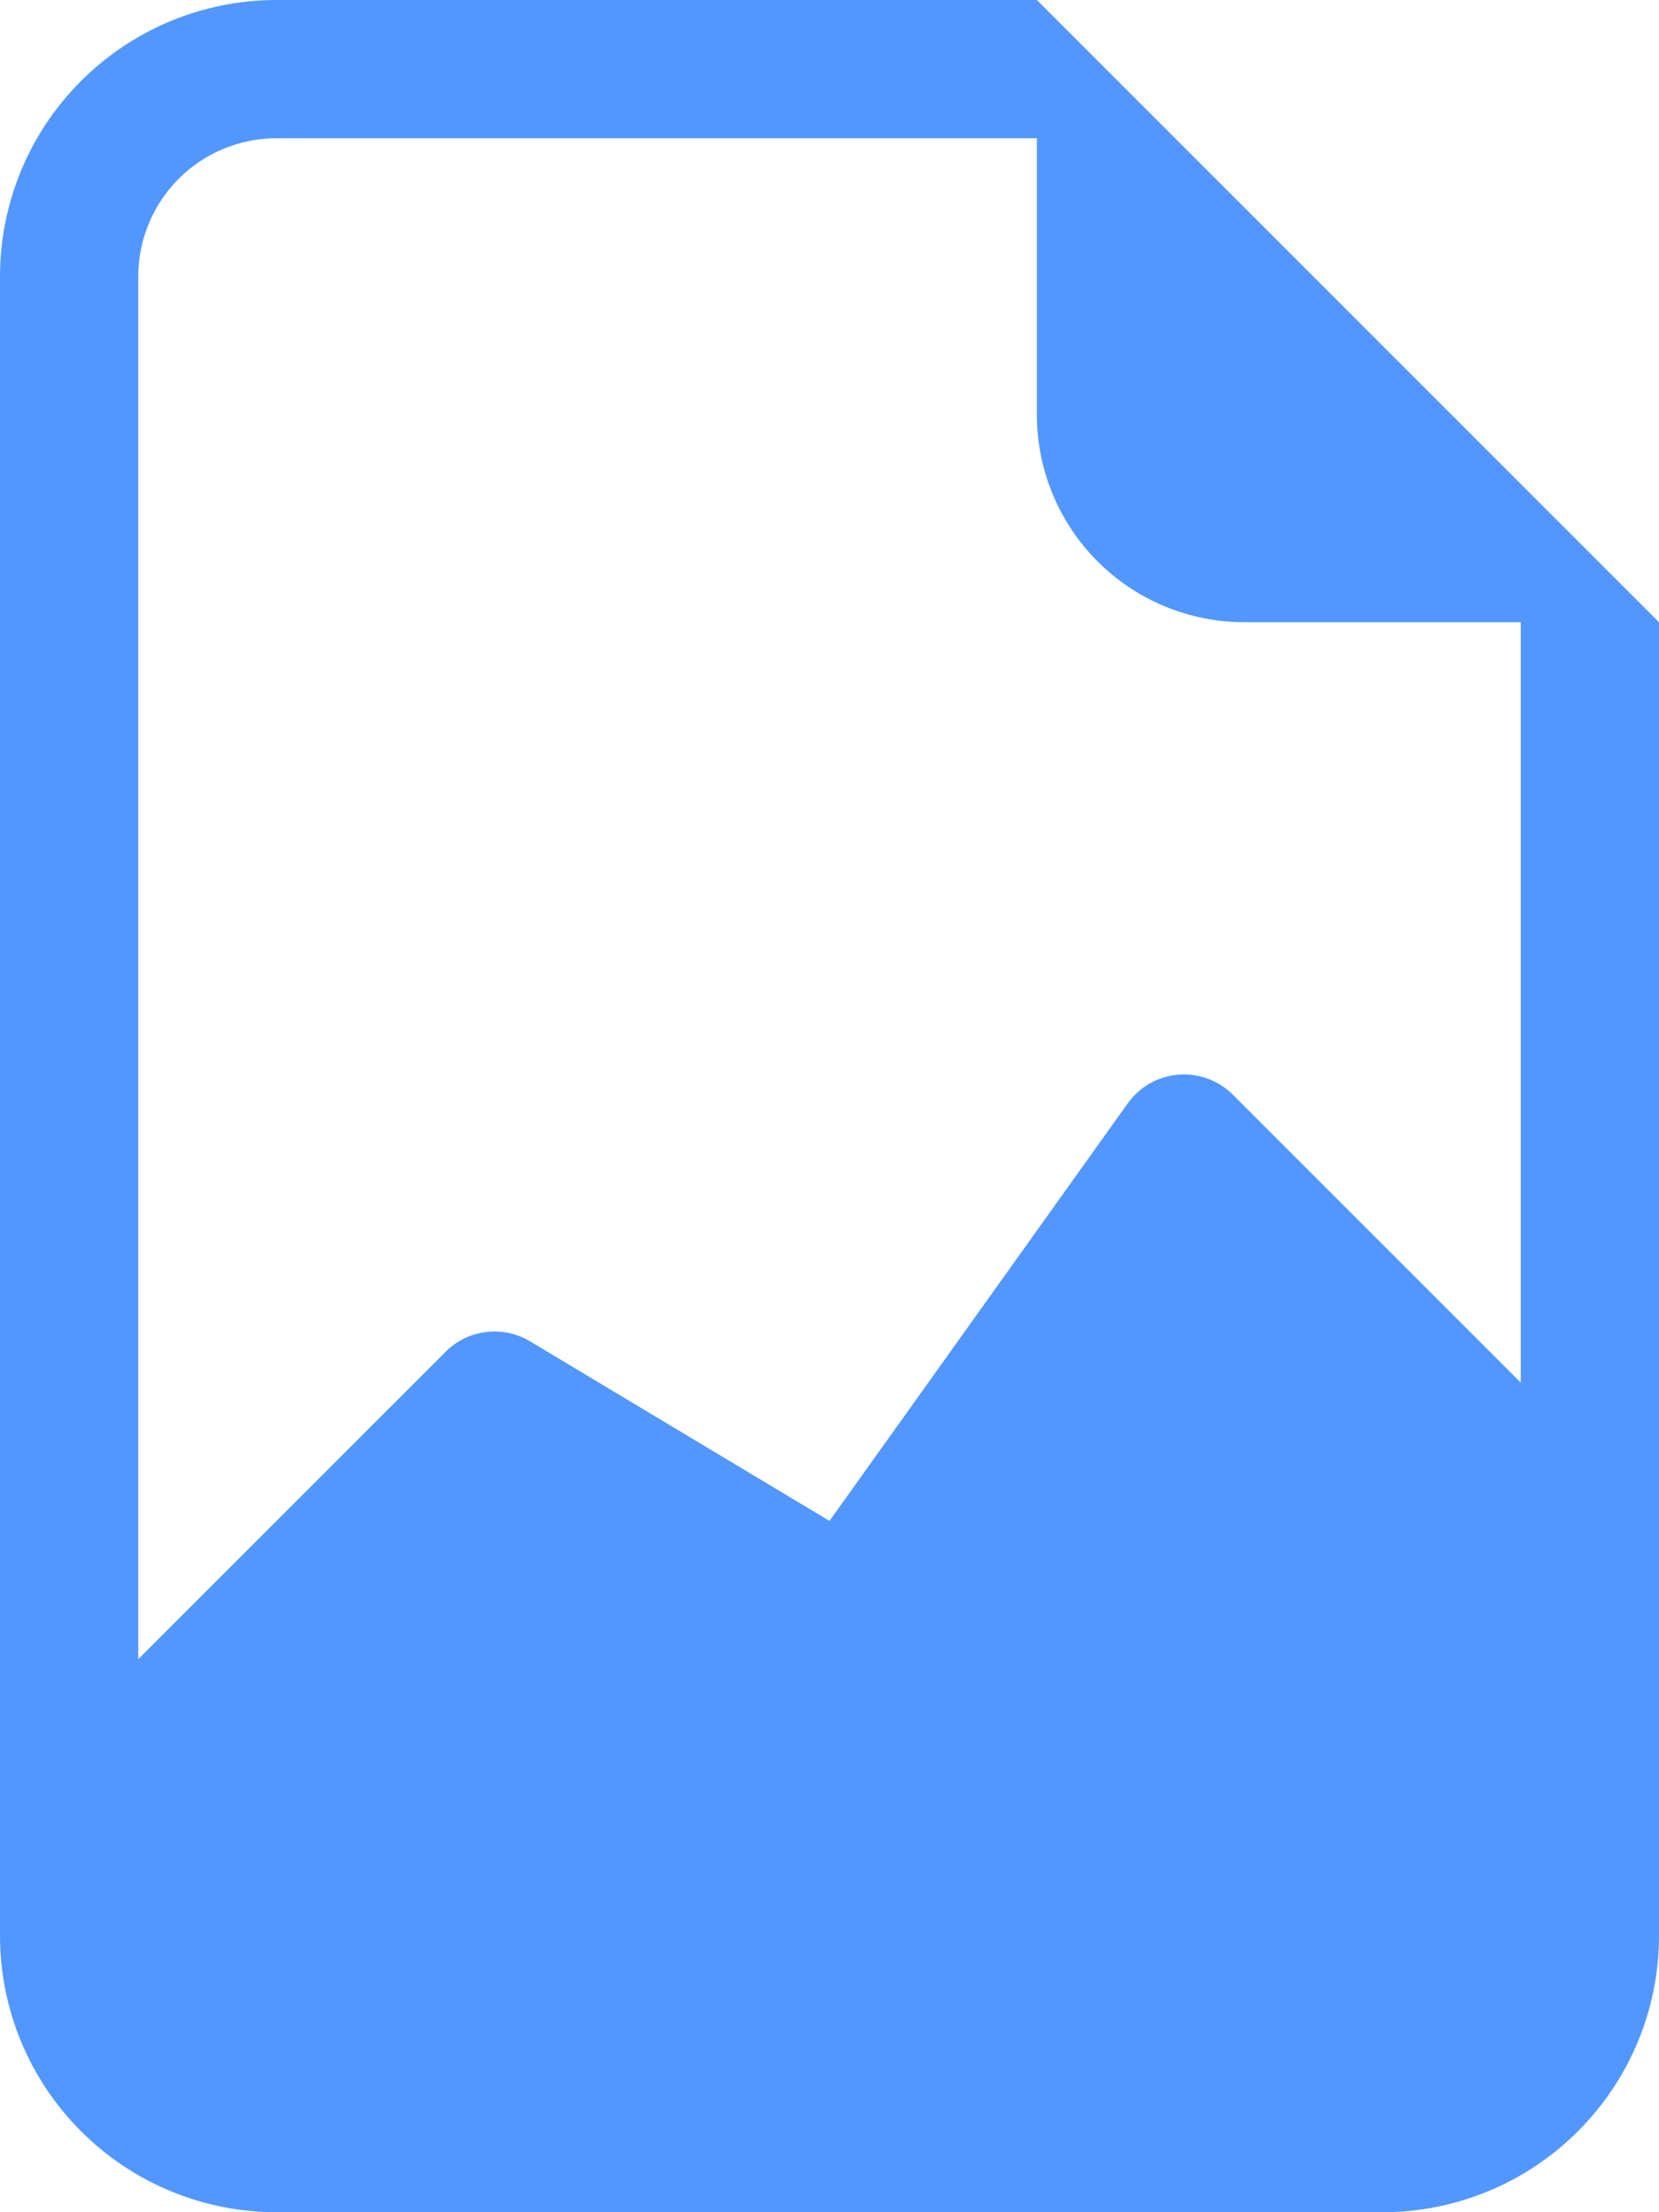 <svg width="18" height="24" viewBox="0 0 18 24" fill="none" xmlns="http://www.w3.org/2000/svg">
<path d="M18 21C18 21.796 17.684 22.559 17.121 23.121C16.559 23.684 15.796 24 15 24H3C2.204 24 1.441 23.684 0.879 23.121C0.316 22.559 0 21.796 0 21V3C0 2.204 0.316 1.441 0.879 0.879C1.441 0.316 2.204 0 3 0L11.25 0L18 6.75V21ZM3 1.5C2.602 1.5 2.221 1.658 1.939 1.939C1.658 2.221 1.5 2.602 1.5 3V18L4.836 14.664C4.954 14.546 5.108 14.471 5.274 14.451C5.44 14.43 5.608 14.466 5.751 14.552L9 16.5L12.236 11.97C12.299 11.882 12.381 11.808 12.475 11.754C12.57 11.7 12.675 11.668 12.784 11.659C12.892 11.65 13.001 11.665 13.103 11.702C13.206 11.739 13.299 11.799 13.376 11.876L16.5 15V6.75H13.5C12.903 6.75 12.331 6.513 11.909 6.091C11.487 5.669 11.25 5.097 11.25 4.5V1.5H3Z" fill="#5297FF"/>
</svg>
